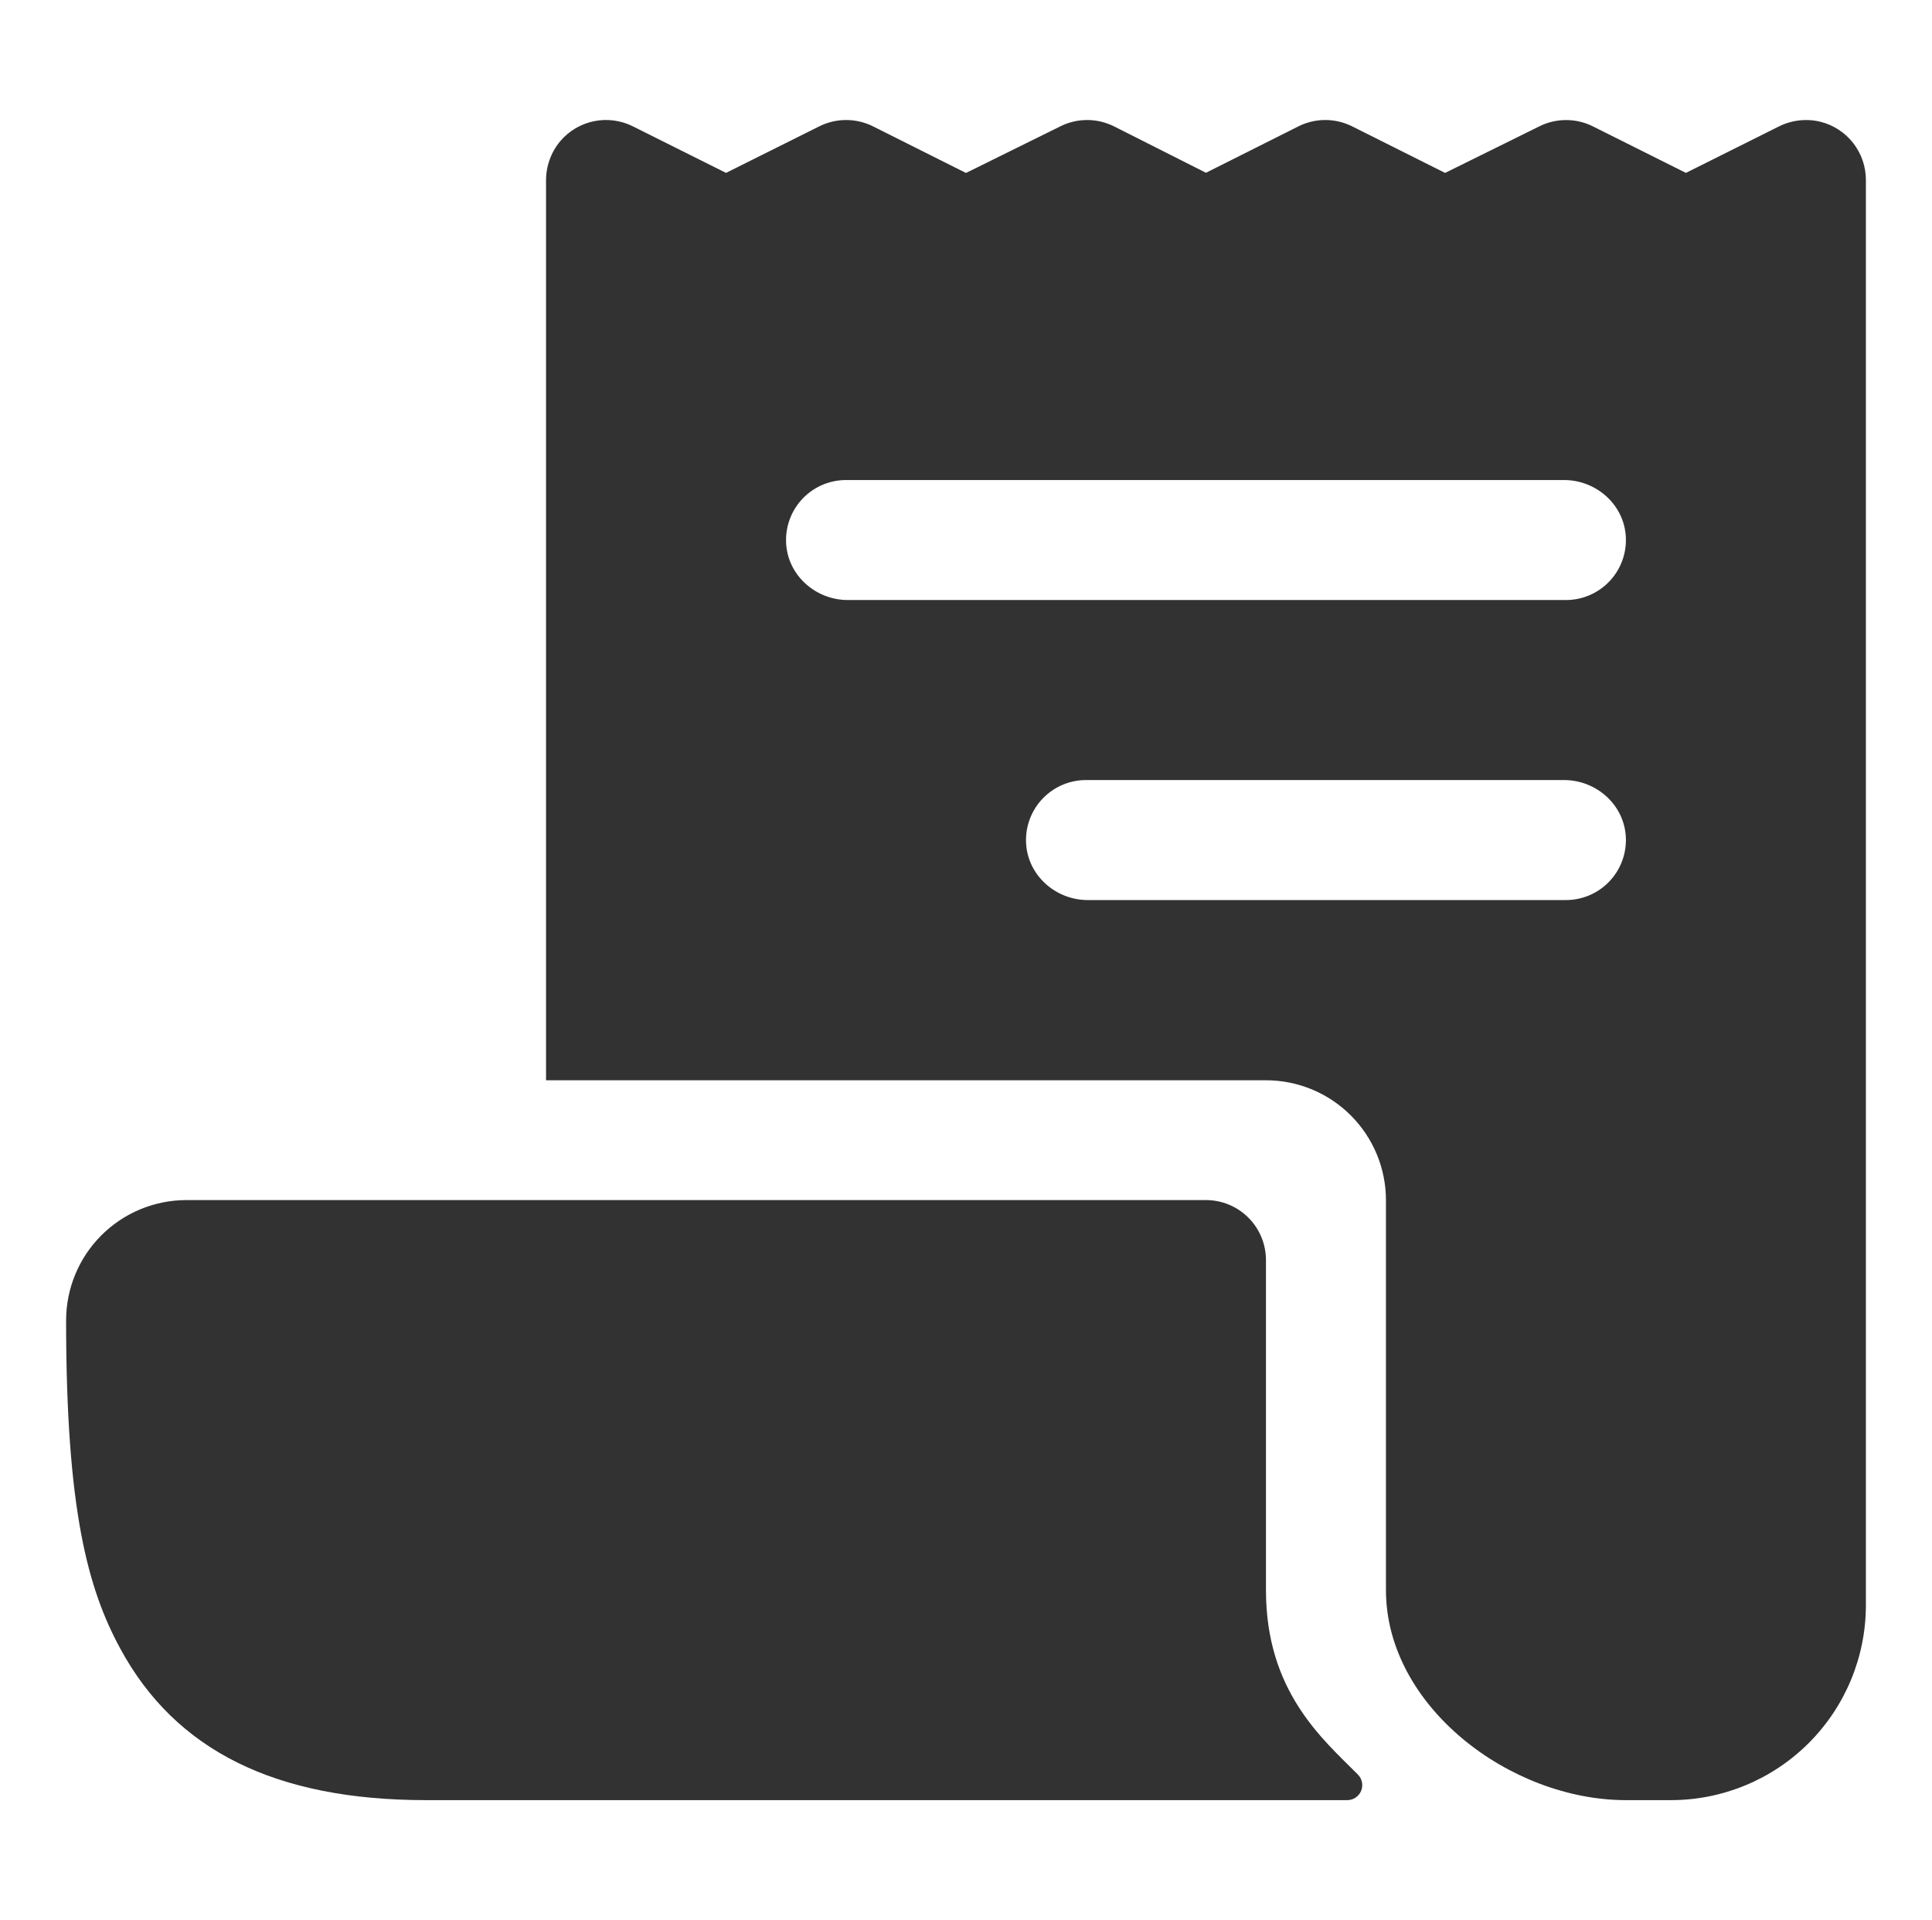 <svg width="158" height="157" viewBox="0 0 158 157" fill="none" xmlns="http://www.w3.org/2000/svg">
<path d="M148.859 9.951C147.698 9.674 146.476 9.823 145.415 10.371L137.875 14.136L130.27 10.334C129.589 9.993 128.838 9.816 128.076 9.816C127.315 9.816 126.563 9.993 125.882 10.334L118.182 14.139L110.584 10.334C109.901 9.991 109.147 9.812 108.382 9.812C107.618 9.812 106.864 9.991 106.181 10.334L98.625 14.127L91.127 10.343C90.446 9.998 89.694 9.816 88.93 9.813C88.166 9.81 87.412 9.985 86.727 10.325L79 14.142L71.395 10.331C70.713 9.99 69.961 9.813 69.198 9.813C68.436 9.813 67.683 9.99 67.001 10.331L59.375 14.136L51.758 10.331C50.776 9.839 49.657 9.69 48.581 9.909C47.505 10.128 46.533 10.702 45.821 11.539C45.055 12.453 44.641 13.612 44.656 14.805V88.312L44.672 88.328H103.531C106.134 88.328 108.629 89.362 110.47 91.202C112.31 93.042 113.344 95.538 113.344 98.14V130.016C113.344 139.5 123.484 147.188 132.969 147.188H136.648C140.877 147.188 144.933 145.508 147.923 142.517C150.914 139.527 152.594 135.471 152.594 131.242V14.719C152.595 13.621 152.227 12.554 151.55 11.69C150.873 10.825 149.925 10.213 148.859 9.951ZM128.062 73.594H88.966C86.316 73.594 84.029 71.558 83.912 68.908C83.882 68.246 83.987 67.585 84.22 66.964C84.453 66.344 84.809 65.777 85.267 65.298C85.725 64.819 86.275 64.437 86.884 64.177C87.494 63.916 88.15 63.781 88.812 63.781H127.909C130.558 63.781 132.846 65.817 132.963 68.467C132.992 69.129 132.888 69.79 132.655 70.411C132.422 71.031 132.066 71.598 131.608 72.077C131.15 72.556 130.6 72.938 129.99 73.199C129.381 73.459 128.725 73.594 128.062 73.594ZM128.062 49.062H69.341C66.691 49.062 64.404 47.026 64.287 44.377C64.257 43.715 64.362 43.054 64.595 42.433C64.828 41.812 65.184 41.246 65.642 40.766C66.1 40.287 66.65 39.906 67.259 39.645C67.869 39.385 68.525 39.25 69.187 39.25H127.909C130.558 39.25 132.846 41.286 132.963 43.935C132.992 44.598 132.888 45.259 132.655 45.88C132.422 46.5 132.066 47.067 131.608 47.546C131.15 48.025 130.6 48.407 129.99 48.667C129.381 48.928 128.725 49.062 128.062 49.062Z" fill="#323232"/>
<path d="M103.531 130.016V103.031C103.531 101.73 103.014 100.482 102.094 99.562C101.174 98.642 99.926 98.125 98.625 98.125H15.219C12.616 98.133 10.123 99.172 8.284 101.013C6.445 102.855 5.41 105.35 5.406 107.953C5.406 123.454 7.179 129.899 9.84 134.805C14.357 143.137 22.535 147.188 34.844 147.188H110.179C110.421 147.188 110.658 147.116 110.859 146.982C111.061 146.848 111.218 146.658 111.312 146.434C111.405 146.211 111.43 145.965 111.384 145.728C111.338 145.49 111.223 145.272 111.053 145.099C108.152 142.189 103.531 138.295 103.531 130.016Z" fill="#323232"/>
</svg>
